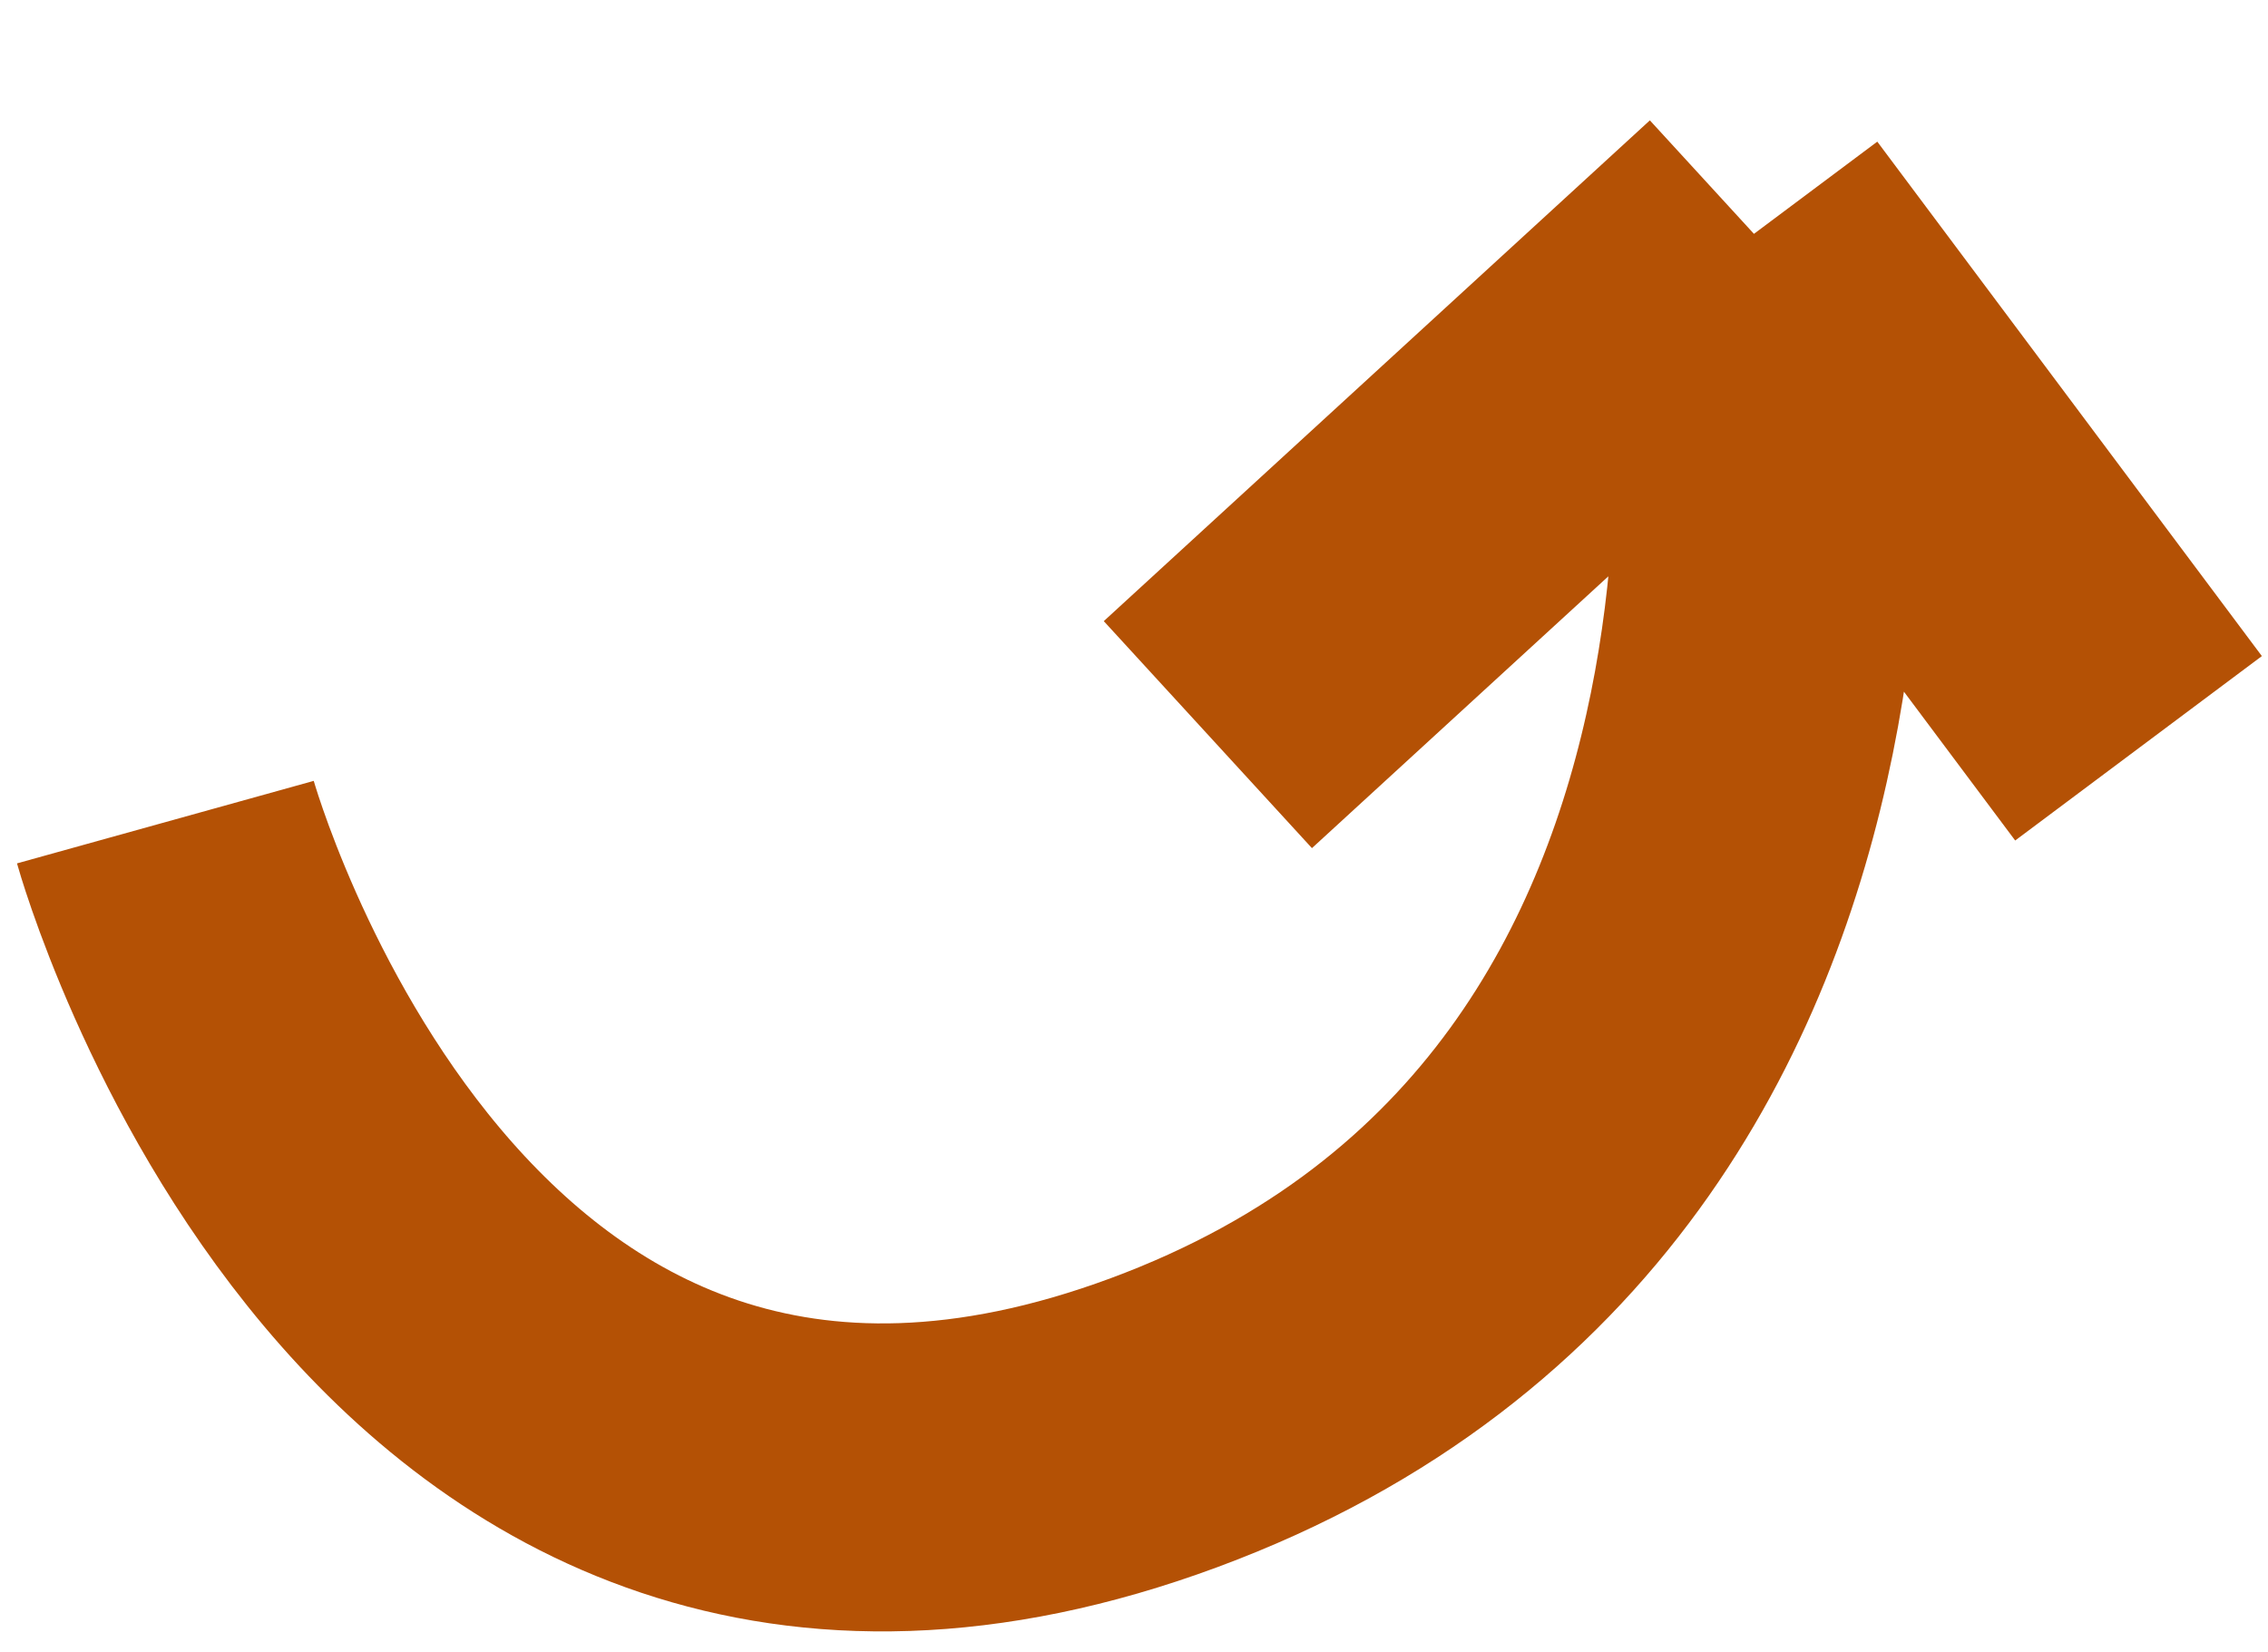<svg width="81" height="59" viewBox="0 0 81 59" fill="none" xmlns="http://www.w3.org/2000/svg">
<path d="M5.906 29.362C5.906 29.362 14.643 60.783 41.574 50.81C68.506 40.837 62.641 8.352 62.641 8.352M62.641 8.352L43.138 26.237M62.641 8.352L76.376 26.725" stroke="#B45105" stroke-width="11"/>
</svg>
